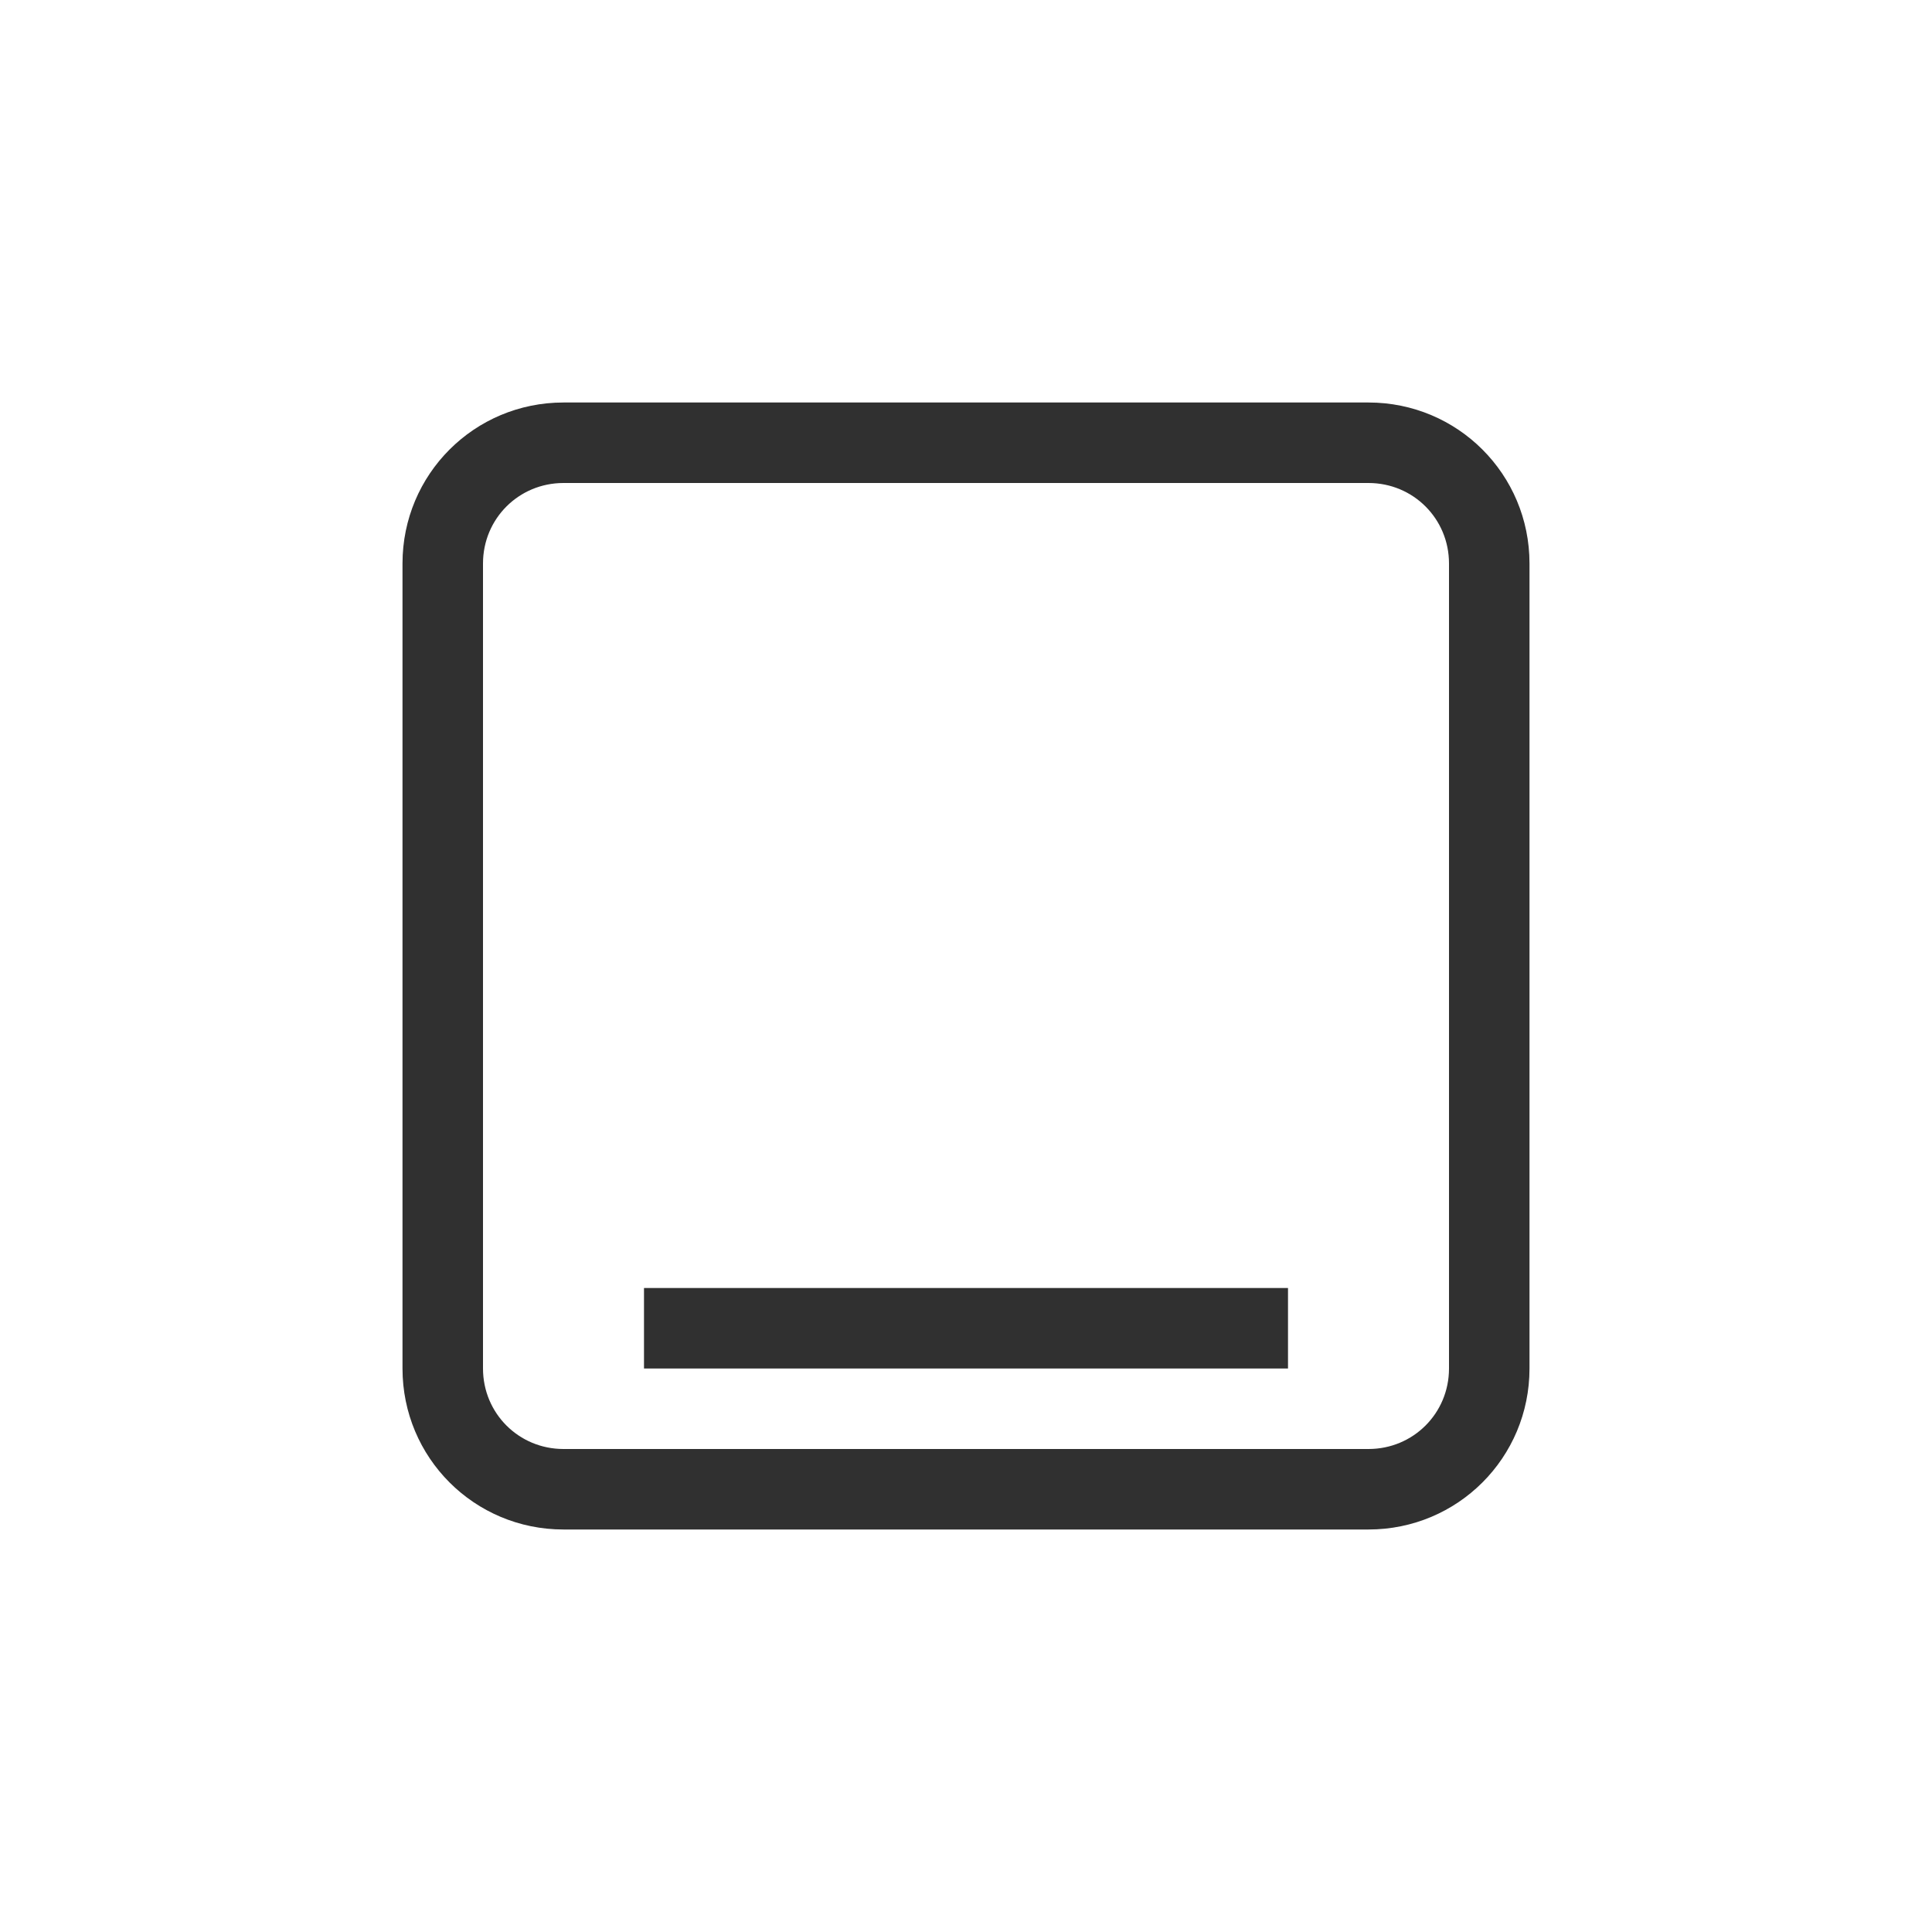<?xml version="1.0" encoding="UTF-8"?>
<svg width="24px" height="24px" viewBox="0 0 24 24" version="1.1" xmlns="http://www.w3.org/2000/svg" xmlns:xlink="http://www.w3.org/1999/xlink">
    <!-- Generator: Sketch 51.3 (57544) - http://www.bohemiancoding.com/sketch -->
    <title>dashboard-show</title>
    <desc>Created with Sketch.</desc>
    <defs></defs>
    <g id="dashboard-show" stroke="none" stroke-width="1" fill="none" fill-rule="evenodd">
        <path d="M7,6 C6.444,6 6,6.444 6,7 L6,17 C6,17.556 6.444,18 7,18 L17,18 C17.556,18 18,17.556 18,17 L18,7 C18,6.444 17.556,6 17,6 L7,6 Z M7,5 L17,5 C18.108,5 19,5.892 19,7 L19,17 C19,18.108 18.108,19 17,19 L7,19 C5.892,19 5,18.108 5,17 L5,7 C5,5.892 5.892,5 7,5 Z" id="Path" fill="#303030" fill-rule="nonzero"></path>
        <polygon id="Path" fill="#303030" fill-rule="nonzero" points="8 16 16 16 16 17 8 17"></polygon>
    </g>
</svg>